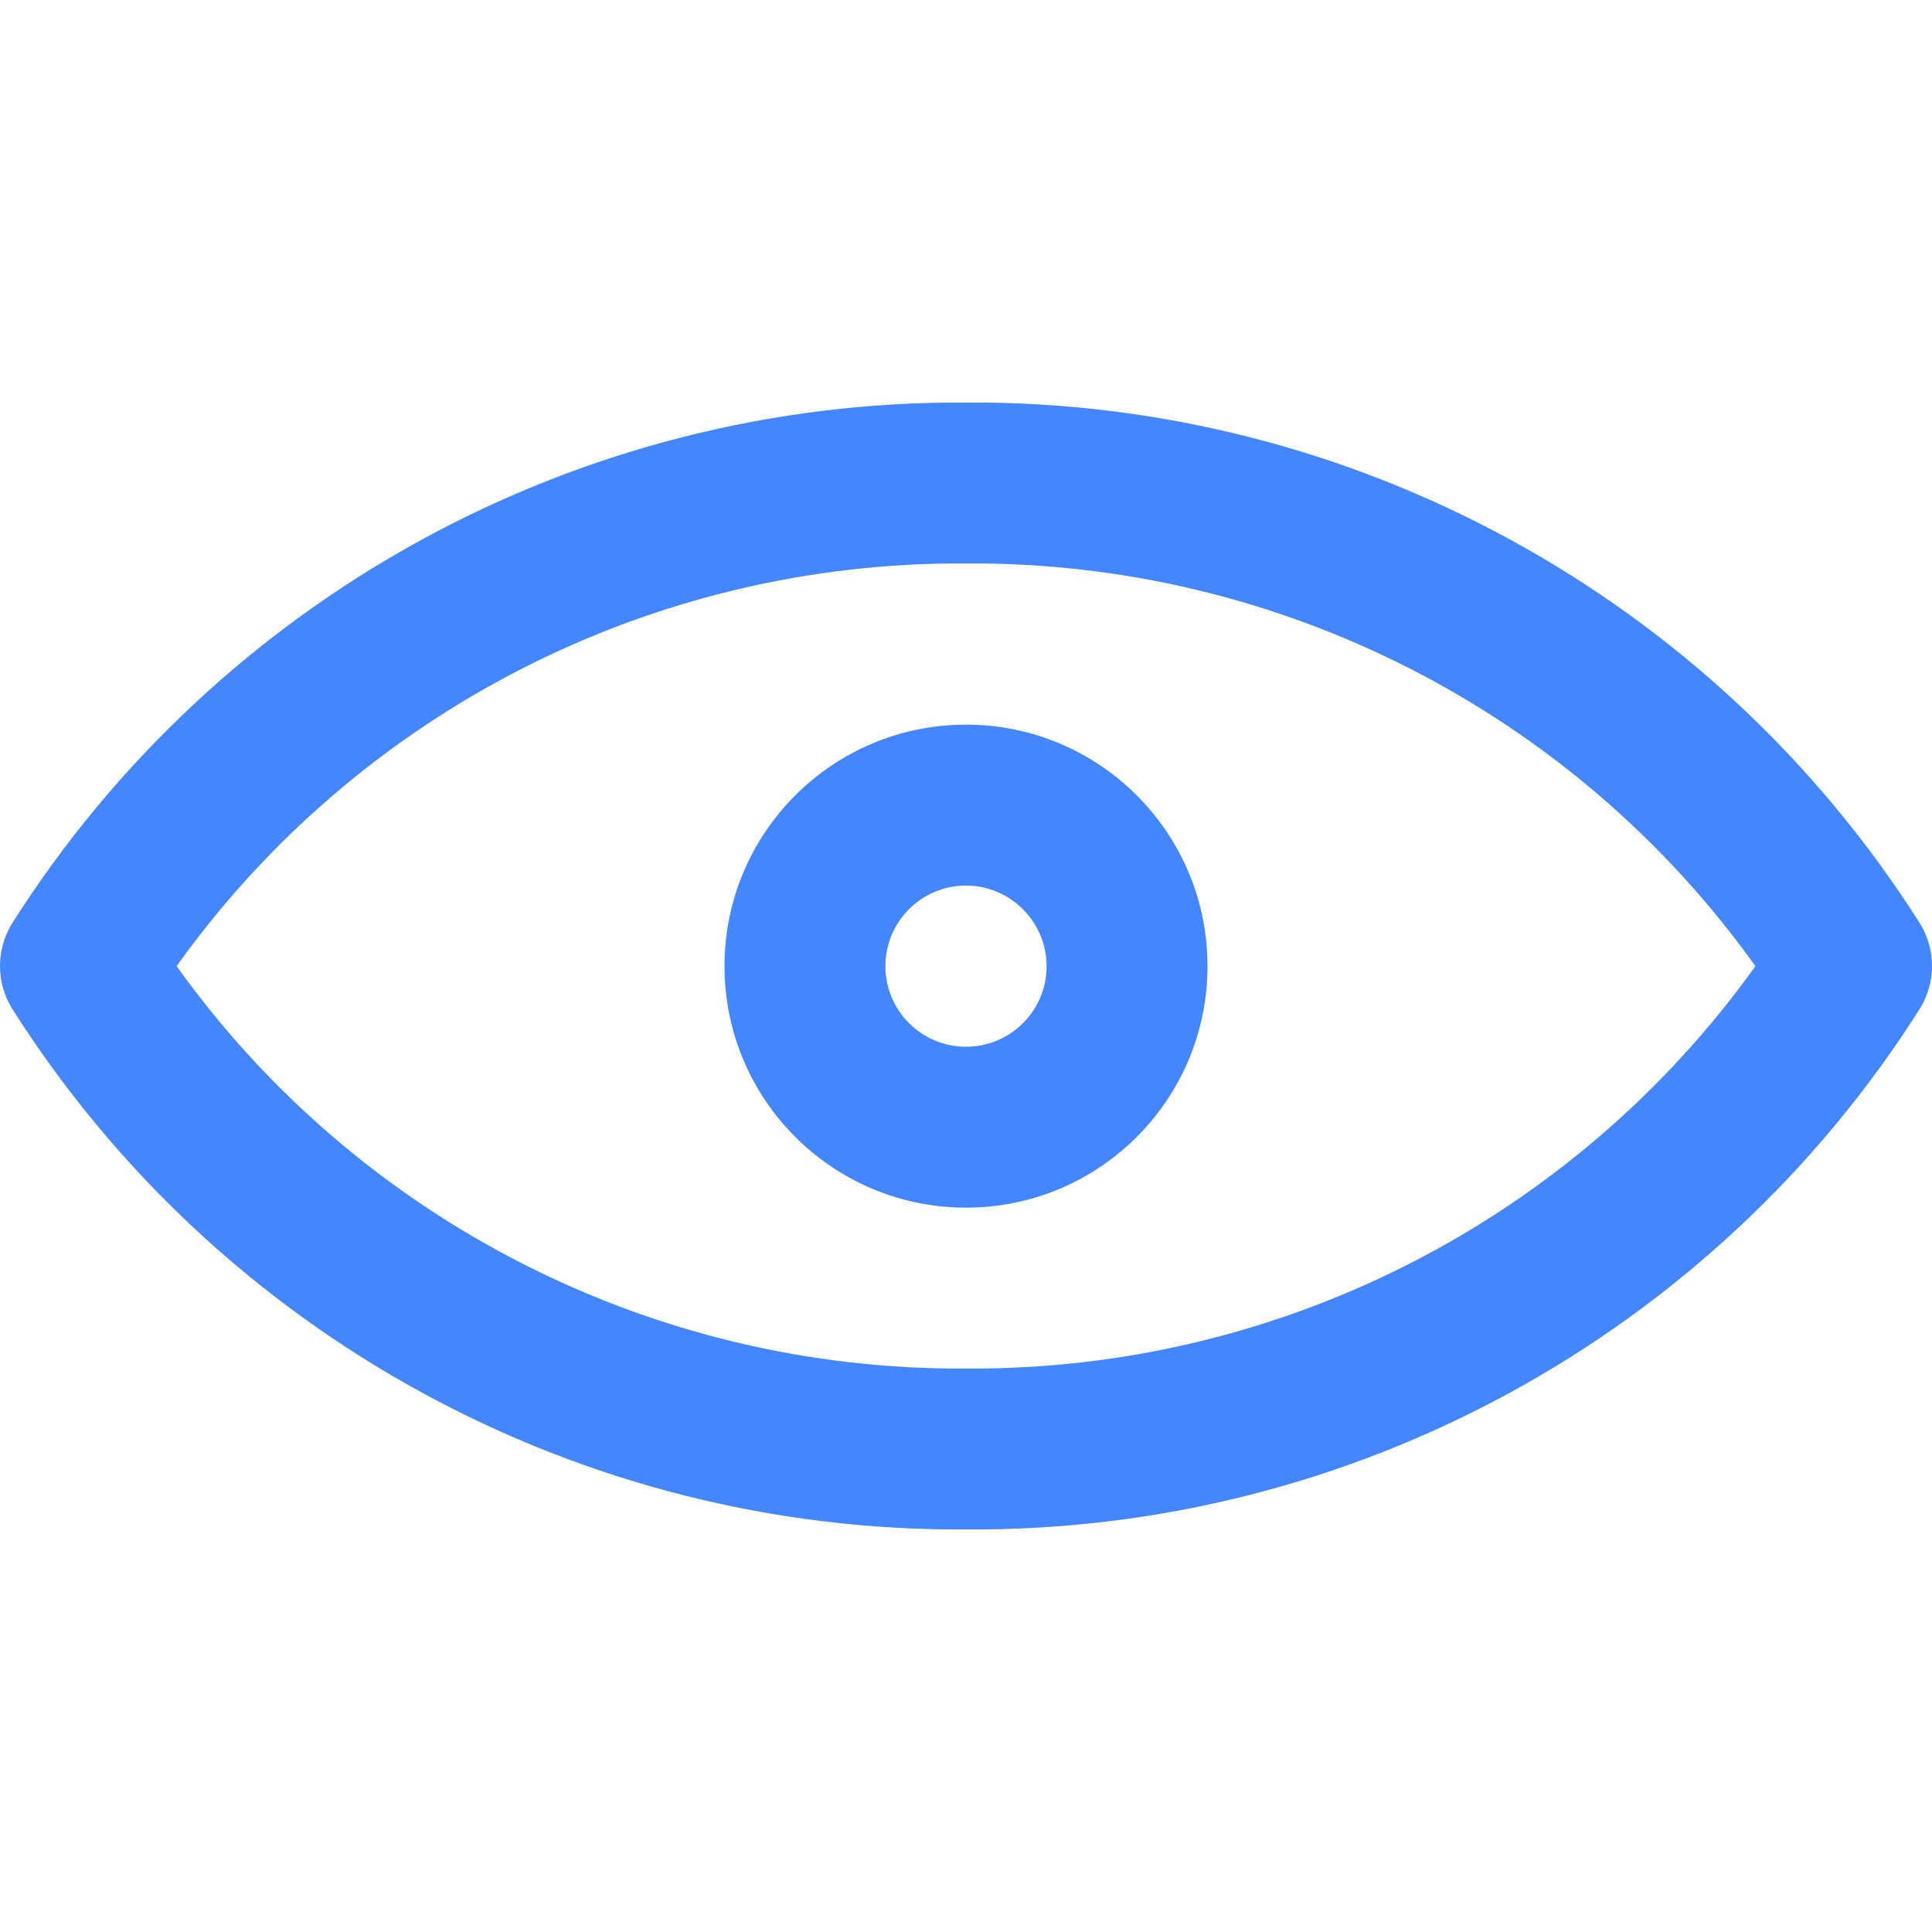 <?xml version="1.0" encoding="utf-8"?>
<!-- Generator: Adobe Illustrator 13.0.0, SVG Export Plug-In . SVG Version: 6.00 Build 14948)  -->
<!DOCTYPE svg PUBLIC "-//W3C//DTD SVG 1.1//EN" "http://www.w3.org/Graphics/SVG/1.1/DTD/svg11.dtd">
<svg version="1.1" id="Layer_1" xmlns="http://www.w3.org/2000/svg" xmlns:xlink="http://www.w3.org/1999/xlink" x="0px" y="0px"
	 width="200px" height="200px" viewBox="0 0 200 200" enable-background="new 0 0 200 200" xml:space="preserve">
<title>Asset 68</title>
<g id="Layer_2">
	<g id="Layer_1-2">
		<path fill="#4386FD" d="M100,158.328c-40.036,0.268-77.377-20.135-98.781-53.969c-1.625-2.68-1.625-6.041,0-8.719
			C22.635,61.819,59.969,41.422,100,41.672c40.031-0.25,77.365,20.147,98.781,53.969c1.625,2.679,1.625,6.039,0,8.718
			C177.377,138.193,140.035,158.596,100,158.328z M18.281,100.016C37.136,126.354,67.61,141.887,100,141.672
			c32.391,0.215,62.863-15.318,81.719-41.656C162.878,73.659,132.396,58.11,100,58.328C67.603,58.11,37.122,73.659,18.281,100.016z"
			/>
		<path fill="#4386FD" d="M100,125.016c-13.807,0-25-11.192-25-25s11.193-25,25-25c13.807,0,25,11.193,25,25
			C125,113.822,113.807,125.016,100,125.016z M100,91.672c-4.608,0-8.344,3.736-8.344,8.344c0,4.607,3.736,8.343,8.344,8.343
			c4.607,0,8.344-3.735,8.344-8.343l0,0C108.326,95.415,104.602,91.689,100,91.672z"/>
	</g>
</g>
</svg>
